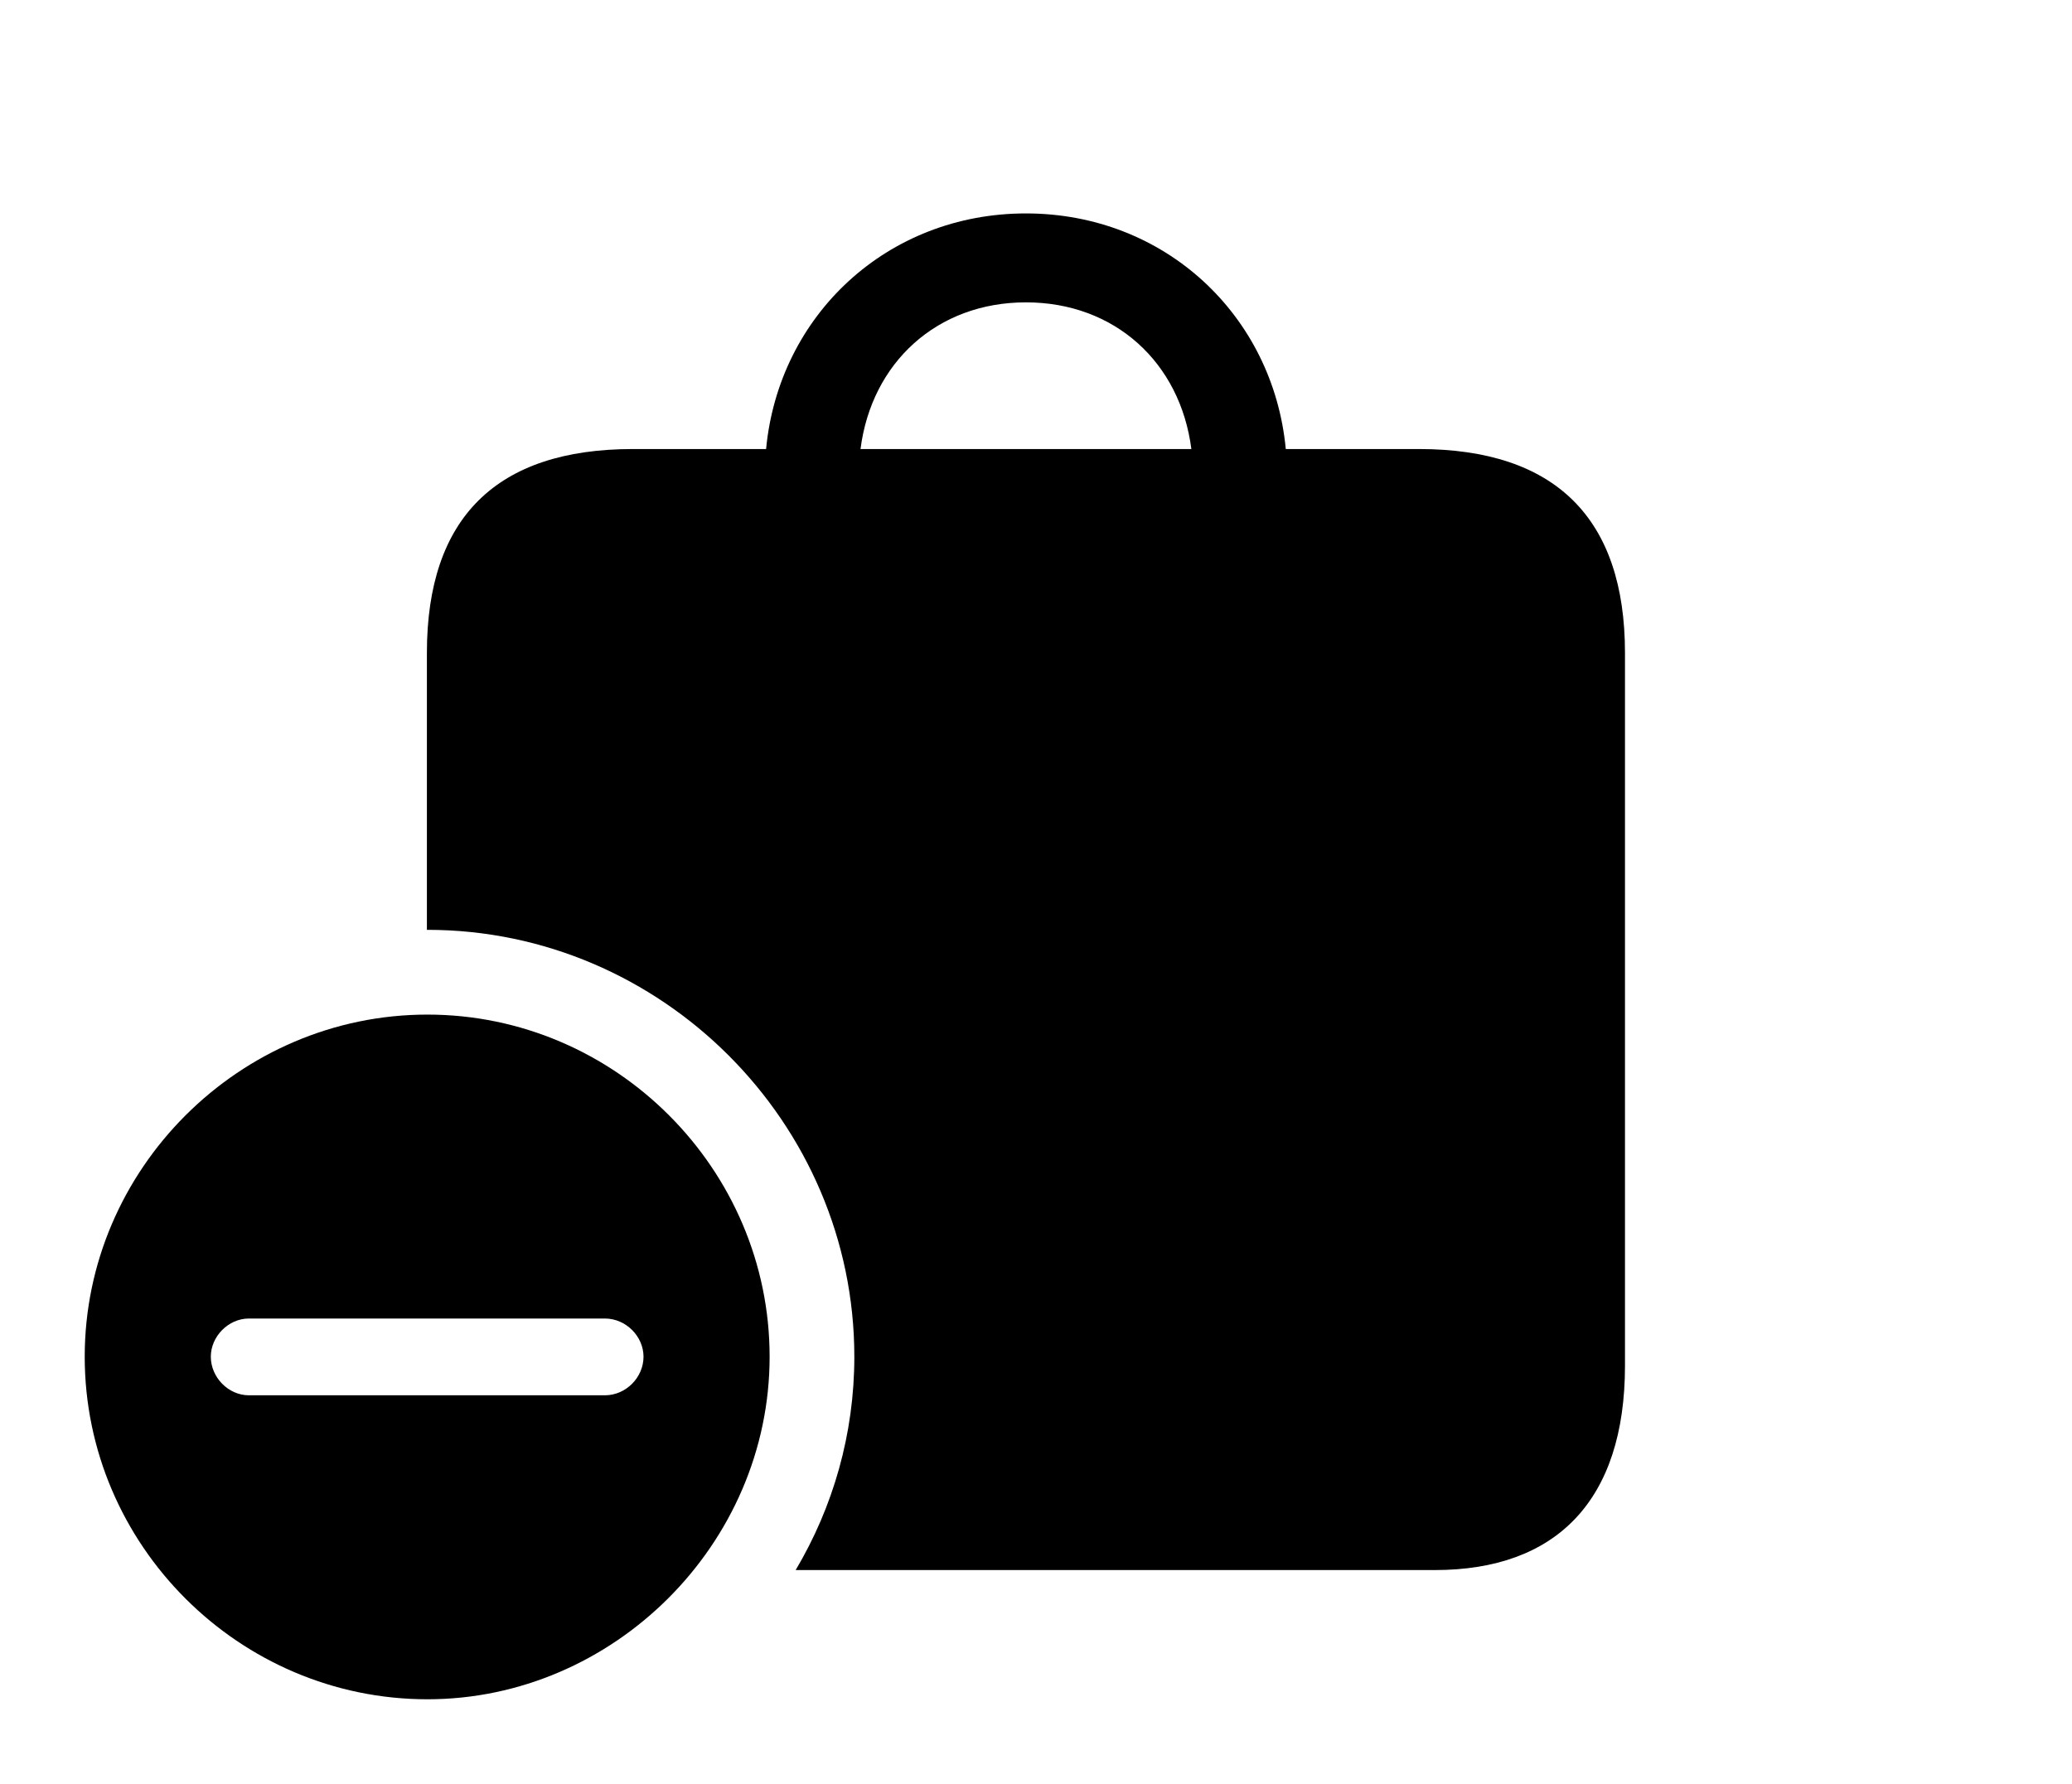 <svg version="1.1" xmlns="http://www.w3.org/2000/svg" xmlns:xlink="http://www.w3.org/1999/xlink" width="38.203" height="32.9" viewBox="0 0 38.203 32.9">
 <g>
  <rect height="32.9" opacity="0" width="38.203" x="0" y="0"/>
  <path d="M23.707 8.281L26.162 8.281C28.682 8.281 29.961 9.561 29.961 12.041L29.961 25.186C29.961 27.676 28.691 28.955 26.455 28.955L14.67 28.955C15.359 27.796 15.752 26.448 15.752 25.02C15.752 20.703 12.197 17.148 7.881 17.148C7.878 17.148 7.874 17.148 7.871 17.149L7.871 12.041C7.871 9.551 9.15 8.281 11.67 8.281L14.125 8.281C14.359 5.813 16.358 3.936 18.916 3.936C21.474 3.936 23.473 5.813 23.707 8.281ZM15.866 8.281L21.966 8.281C21.762 6.687 20.556 5.576 18.916 5.576C17.276 5.576 16.07 6.687 15.866 8.281Z" fill="currentColor"/>
  <path d="M14.19 25.02C14.19 28.477 11.309 31.338 7.881 31.338C4.414 31.338 1.562 28.496 1.562 25.02C1.562 21.562 4.414 18.711 7.881 18.711C11.348 18.711 14.19 21.562 14.19 25.02ZM4.59 24.316C4.209 24.316 3.887 24.648 3.887 25.02C3.887 25.4 4.209 25.732 4.59 25.732L11.152 25.732C11.543 25.732 11.865 25.4 11.865 25.02C11.865 24.648 11.543 24.316 11.152 24.316Z" fill="currentColor"/>
 </g>
</svg>
